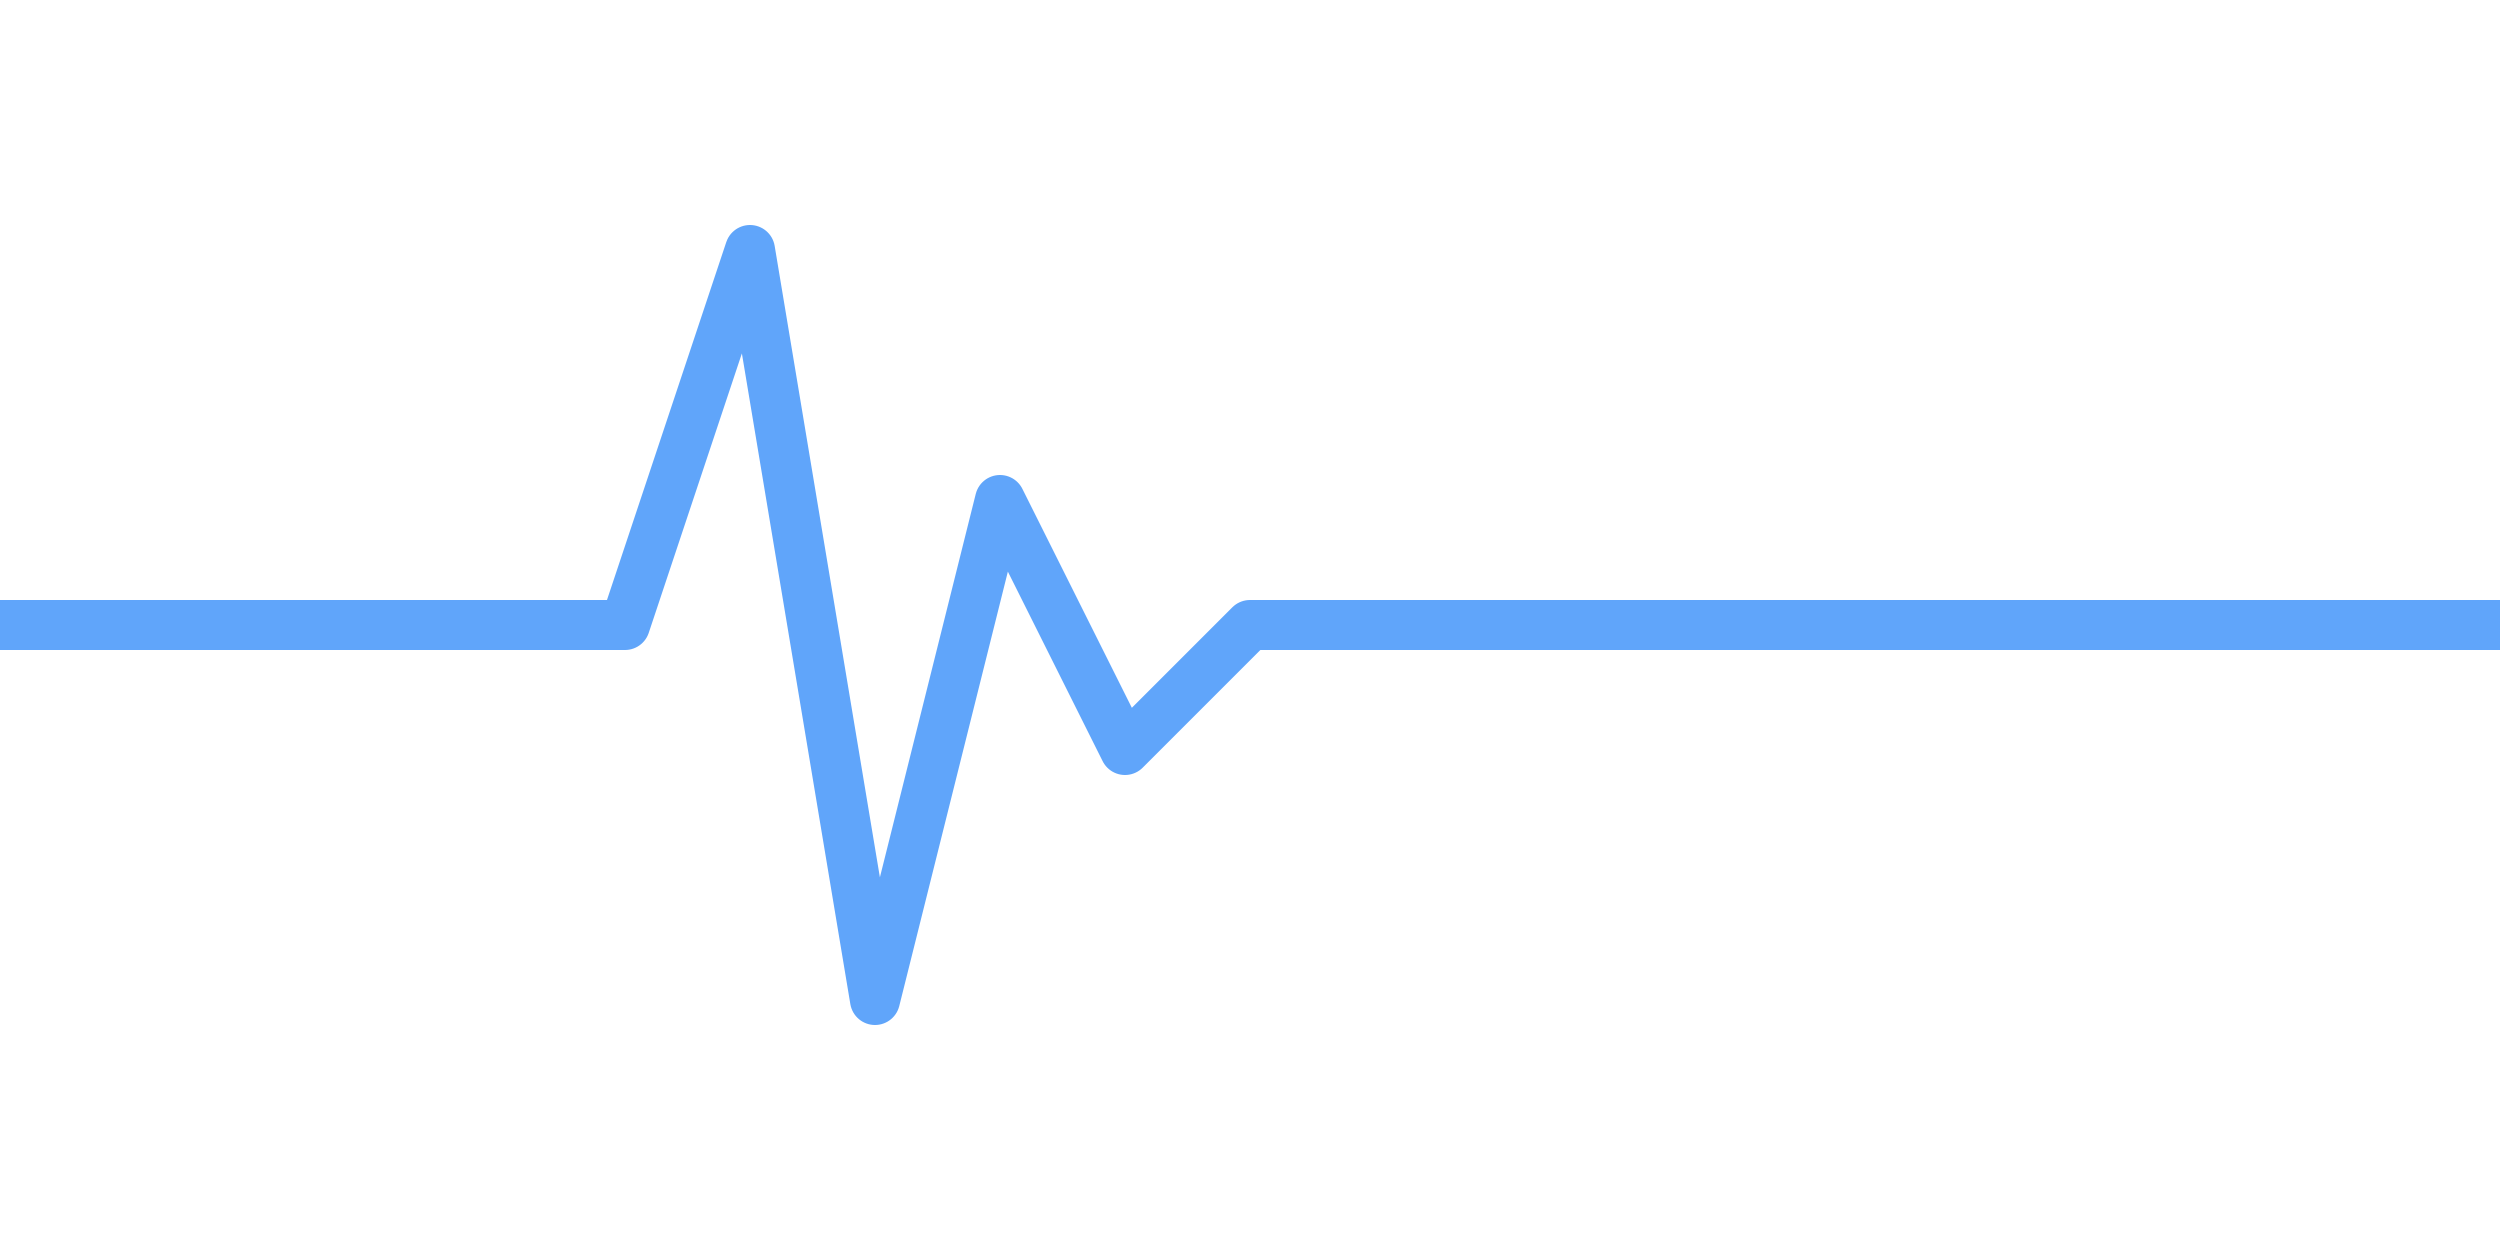 <svg xmlns="http://www.w3.org/2000/svg" viewBox="0 0 100 50" fill="none" stroke="#60a5fa" stroke-width="2" stroke-linecap="round" stroke-linejoin="round">
  <path d="M0,25 L20,25 L25,25 L30,10 L35,40 L40,20 L45,30 L50,25 L100,25" stroke="#60a5fa" stroke-width="2" fill="none"/>
</svg>